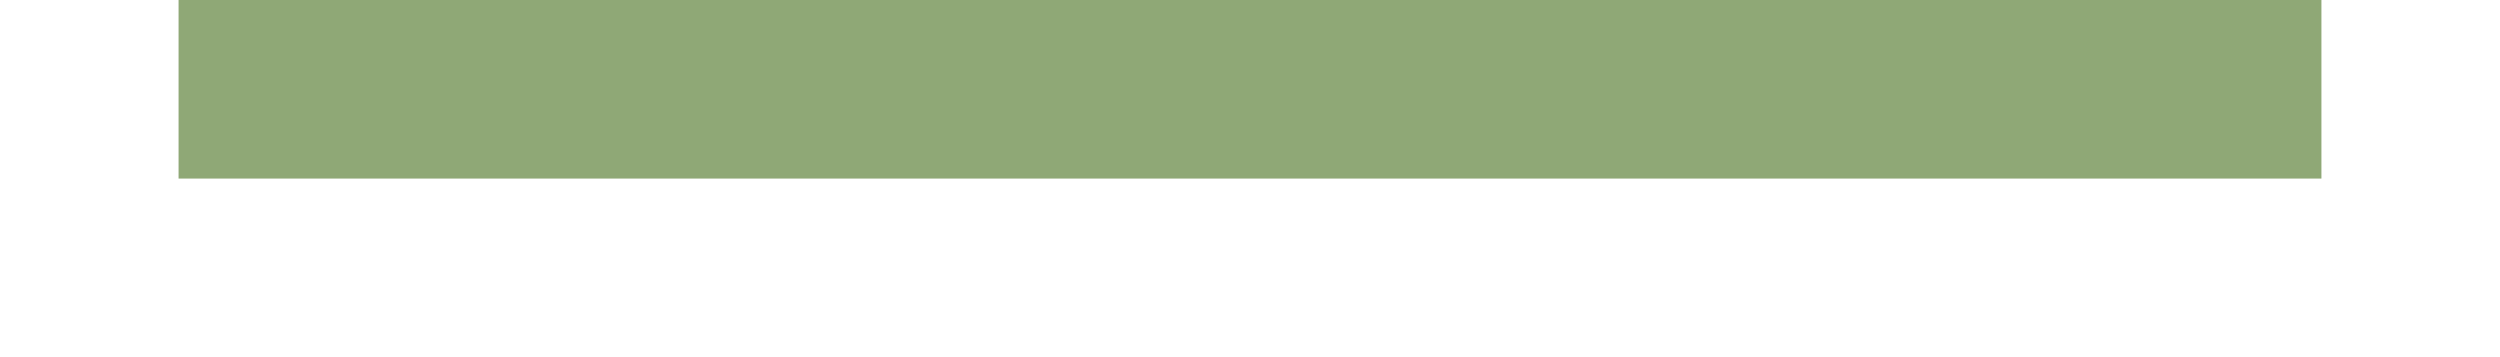 <?xml version="1.0" encoding="UTF-8" standalone="no"?>
<svg 
  xmlns="http://www.w3.org/2000/svg" 
  xmlns:xlink="http://www.w3.org/1999/xlink" 
  xmlns:sodipodi="http://sodipodi.sourceforge.net/DTD/sodipodi-0.dtd" 
  xmlns:inkscape="http://www.inkscape.org/namespaces/inkscape" version="1.1" viewBox="366 98 28 4" width="28" height="4">
  <g id="assets" inkscape:groupmode="layer" inkscape:label="Assets" sodipodi:insensitive="true">
    <g class="windowlist" transform="translate(320,80)">
      <g id="window-list-active-bottom" class="bottom active">
        <rect x="6" y="18" width="28" height="4" class="null" style="fill: none;"/>
        <rect x="8" y="20" width="24" height="2" class="face" style="fill: #8fa876;"/>
      </g>
      <use id="window-list-active-top" xlink:href="#window-list-active-bottom" class="top active" transform="matrix(1,0,0,-1,40,40)"/>
    </g>
  </g>
</svg>
